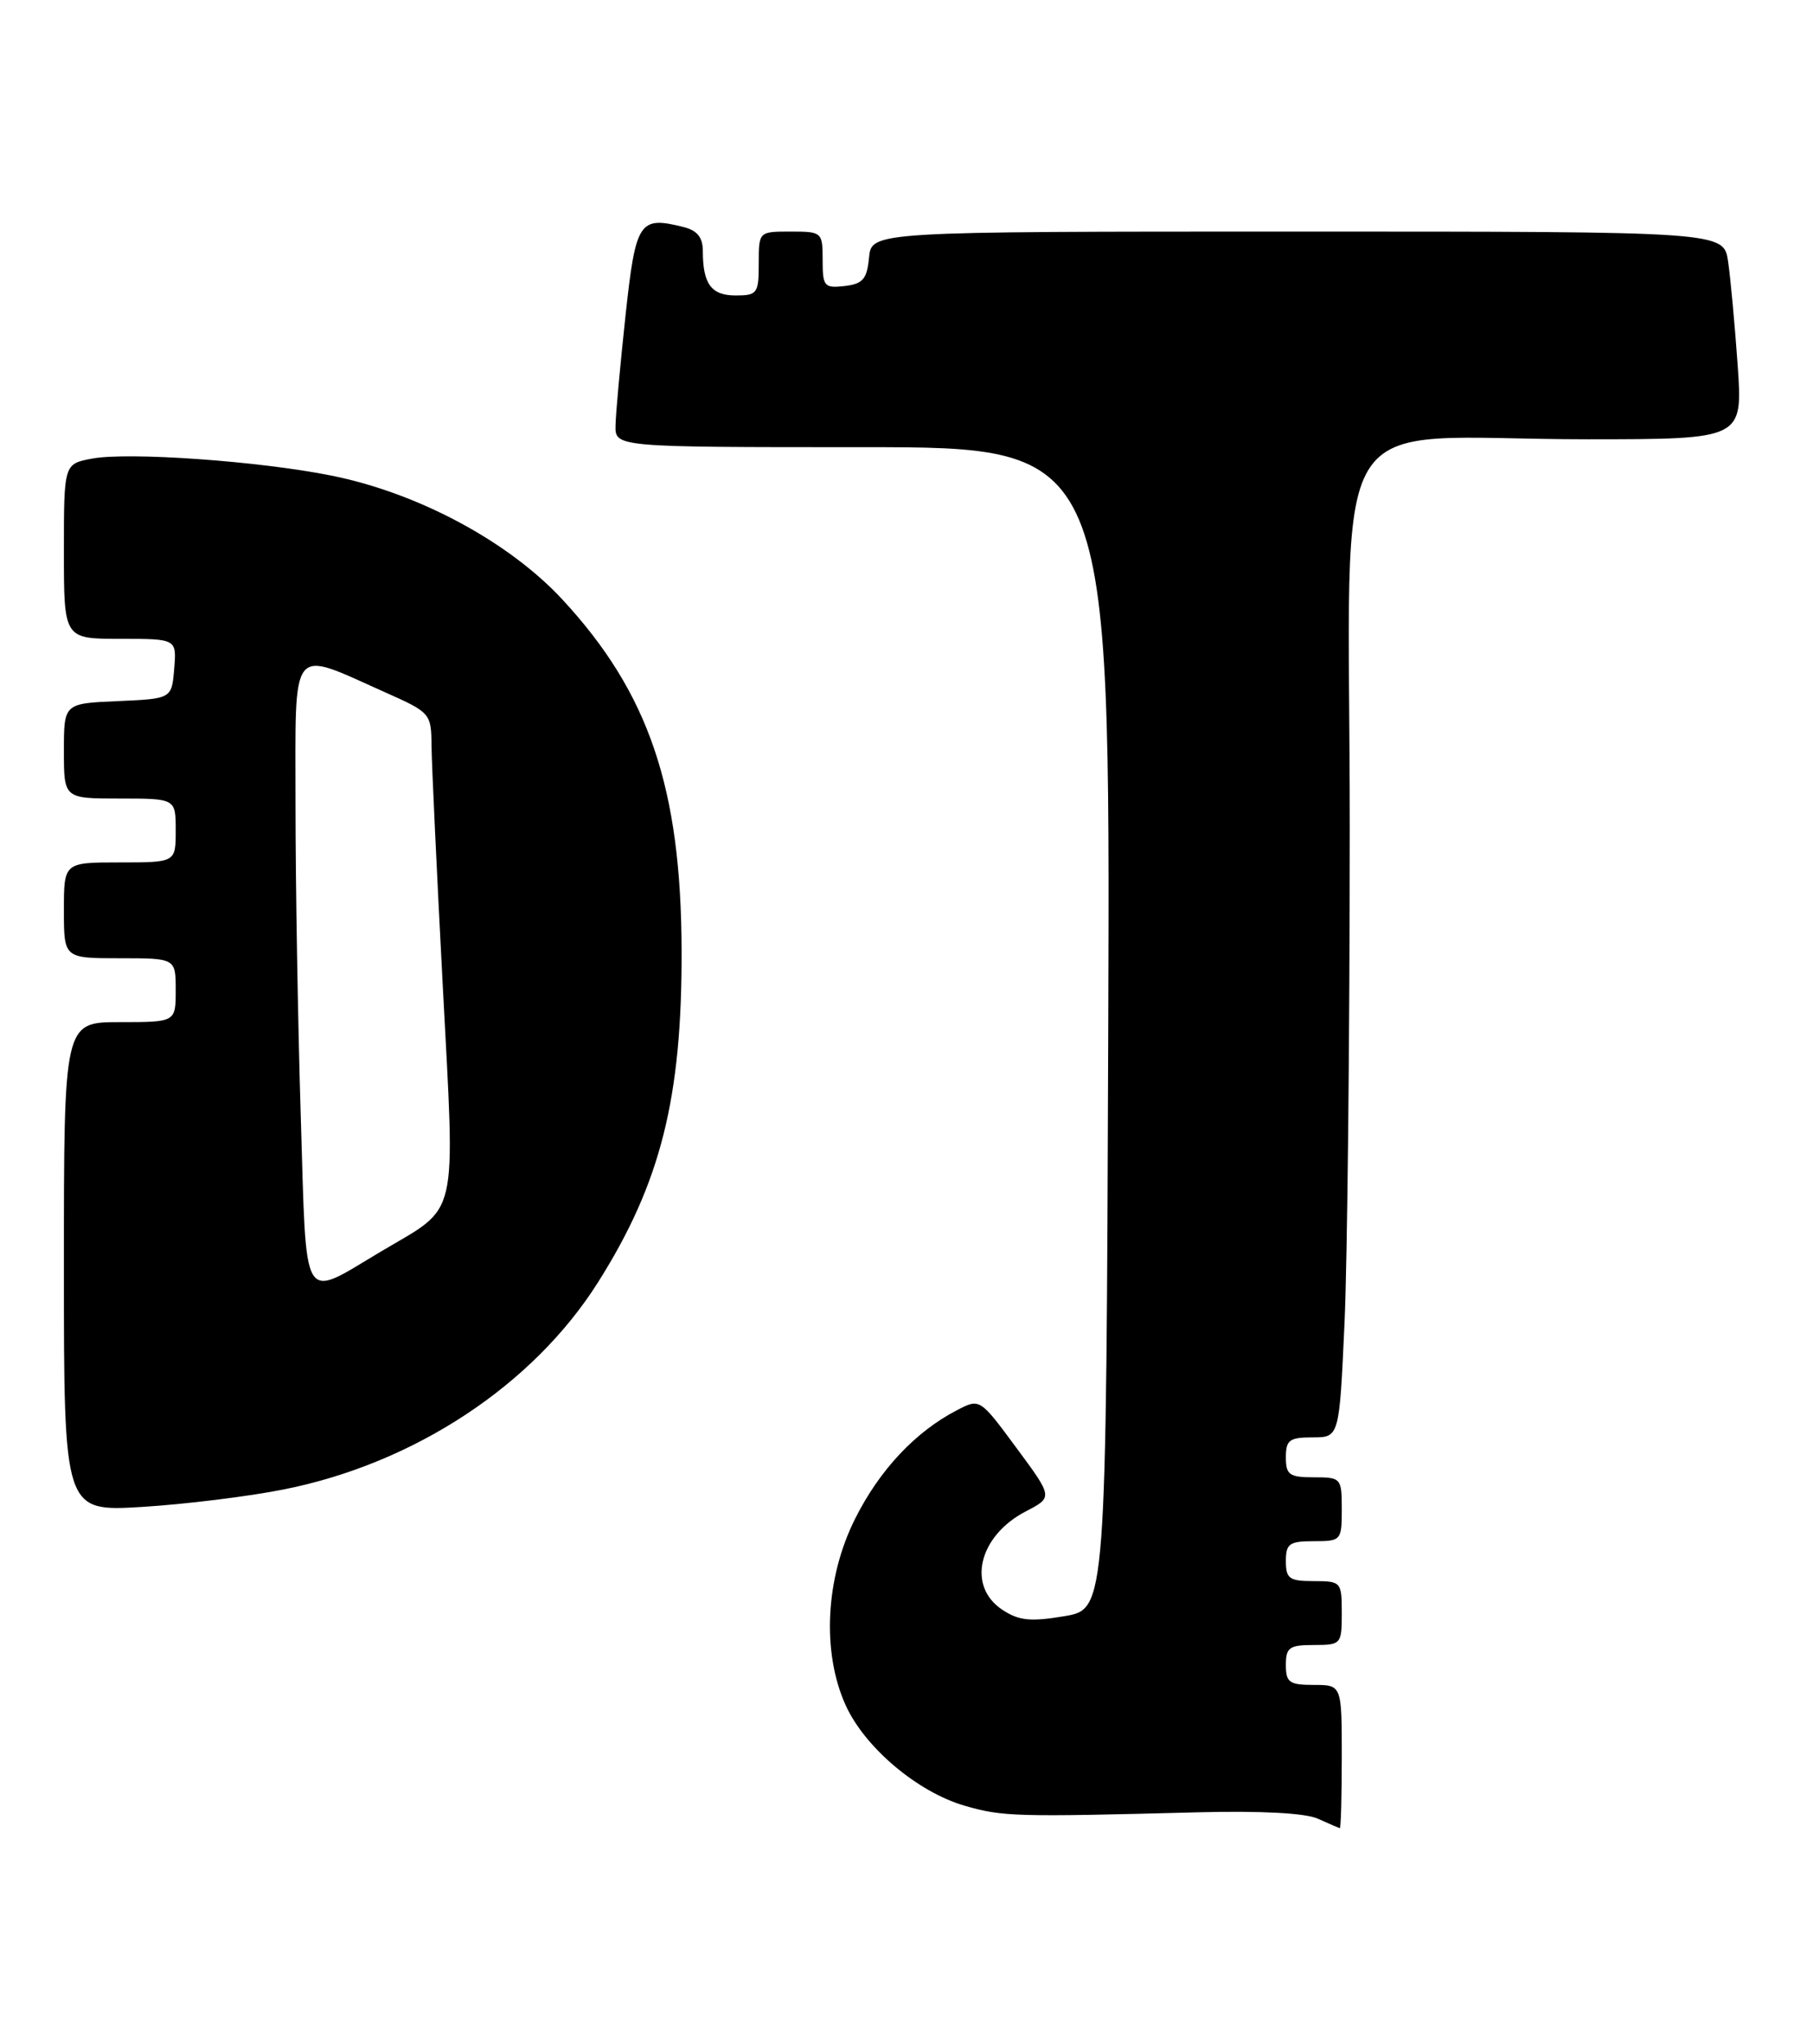 <?xml version="1.0" encoding="UTF-8" standalone="no"?>
<!DOCTYPE svg PUBLIC "-//W3C//DTD SVG 1.1//EN" "http://www.w3.org/Graphics/SVG/1.1/DTD/svg11.dtd" >
<svg xmlns="http://www.w3.org/2000/svg" xmlns:xlink="http://www.w3.org/1999/xlink" version="1.1" viewBox="0 0 227 256">
 <g >
 <path fill="currentColor"
d=" M 168.00 220.00 C 168.00 211.00 168.00 211.00 164.50 211.00 C 161.43 211.00 161.00 210.69 161.00 208.50 C 161.00 206.31 161.43 206.00 164.50 206.00 C 167.92 206.00 168.00 205.90 168.00 202.00 C 168.00 198.10 167.92 198.00 164.50 198.00 C 161.43 198.00 161.00 197.69 161.00 195.50 C 161.00 193.31 161.43 193.00 164.50 193.00 C 167.92 193.00 168.00 192.90 168.00 189.00 C 168.00 185.10 167.92 185.00 164.50 185.00 C 161.43 185.00 161.00 184.69 161.00 182.50 C 161.00 180.33 161.44 180.00 164.34 180.00 C 167.69 180.00 167.69 180.00 168.34 165.75 C 168.70 157.91 168.99 130.08 169.00 103.89 C 169.00 48.92 165.27 55.02 198.86 55.01 C 218.21 55.00 218.21 55.00 217.57 45.75 C 217.21 40.66 216.67 34.81 216.37 32.75 C 215.82 29.00 215.82 29.00 162.48 29.00 C 109.13 29.00 109.13 29.00 108.81 32.25 C 108.55 34.96 108.04 35.55 105.75 35.82 C 103.20 36.11 103.00 35.87 103.00 32.57 C 103.00 29.07 102.92 29.00 99.00 29.00 C 95.00 29.00 95.00 29.00 95.00 33.00 C 95.00 36.74 94.82 37.00 92.11 37.00 C 89.06 37.00 88.00 35.57 88.00 31.44 C 88.00 29.73 87.30 28.86 85.58 28.43 C 80.03 27.04 79.60 27.69 78.32 39.51 C 77.67 45.56 77.10 51.74 77.07 53.25 C 77.00 56.00 77.00 56.00 108.01 56.00 C 139.01 56.00 139.01 56.00 138.76 128.75 C 138.50 201.50 138.50 201.50 133.28 202.39 C 129.04 203.10 127.59 202.96 125.53 201.61 C 121.02 198.66 122.51 192.34 128.45 189.26 C 131.84 187.50 131.84 187.50 127.26 181.31 C 122.69 175.12 122.68 175.11 119.85 176.58 C 114.62 179.28 110.11 184.09 107.05 190.22 C 103.34 197.64 102.88 206.93 105.89 213.56 C 108.29 218.85 114.89 224.42 120.79 226.13 C 125.53 227.50 127.15 227.55 150.00 226.95 C 157.82 226.75 163.44 227.04 165.00 227.75 C 166.38 228.37 167.61 228.90 167.75 228.94 C 167.89 228.97 168.00 224.95 168.00 220.00 Z  M 35.52 186.52 C 51.88 183.27 66.73 173.48 74.87 160.59 C 82.72 148.16 85.40 137.53 85.34 119.00 C 85.28 98.67 81.24 86.77 70.42 75.08 C 63.69 67.82 52.36 61.74 41.50 59.56 C 32.47 57.74 16.06 56.58 11.53 57.43 C 8.00 58.09 8.00 58.09 8.00 69.05 C 8.00 80.00 8.00 80.00 15.06 80.00 C 22.12 80.00 22.12 80.00 21.81 83.75 C 21.50 87.50 21.50 87.50 14.75 87.80 C 8.00 88.09 8.00 88.09 8.00 94.05 C 8.00 100.00 8.00 100.00 15.00 100.00 C 22.00 100.00 22.00 100.00 22.00 104.00 C 22.00 108.00 22.00 108.00 15.00 108.00 C 8.00 108.00 8.00 108.00 8.00 114.00 C 8.00 120.00 8.00 120.00 15.00 120.00 C 22.00 120.00 22.00 120.00 22.00 124.00 C 22.00 128.00 22.00 128.00 15.00 128.00 C 8.00 128.00 8.00 128.00 8.00 158.65 C 8.00 189.30 8.00 189.30 17.77 188.71 C 23.15 188.38 31.13 187.40 35.52 186.52 Z  M 37.66 139.86 C 37.30 128.21 37.00 110.60 37.00 100.73 C 37.00 80.29 36.17 81.32 48.25 86.71 C 53.89 89.22 54.00 89.35 54.03 93.39 C 54.05 95.65 54.69 109.20 55.44 123.50 C 57.00 153.24 57.54 150.88 47.81 156.66 C 37.59 162.72 38.41 164.08 37.66 139.86 Z "/>
</g>
</svg>